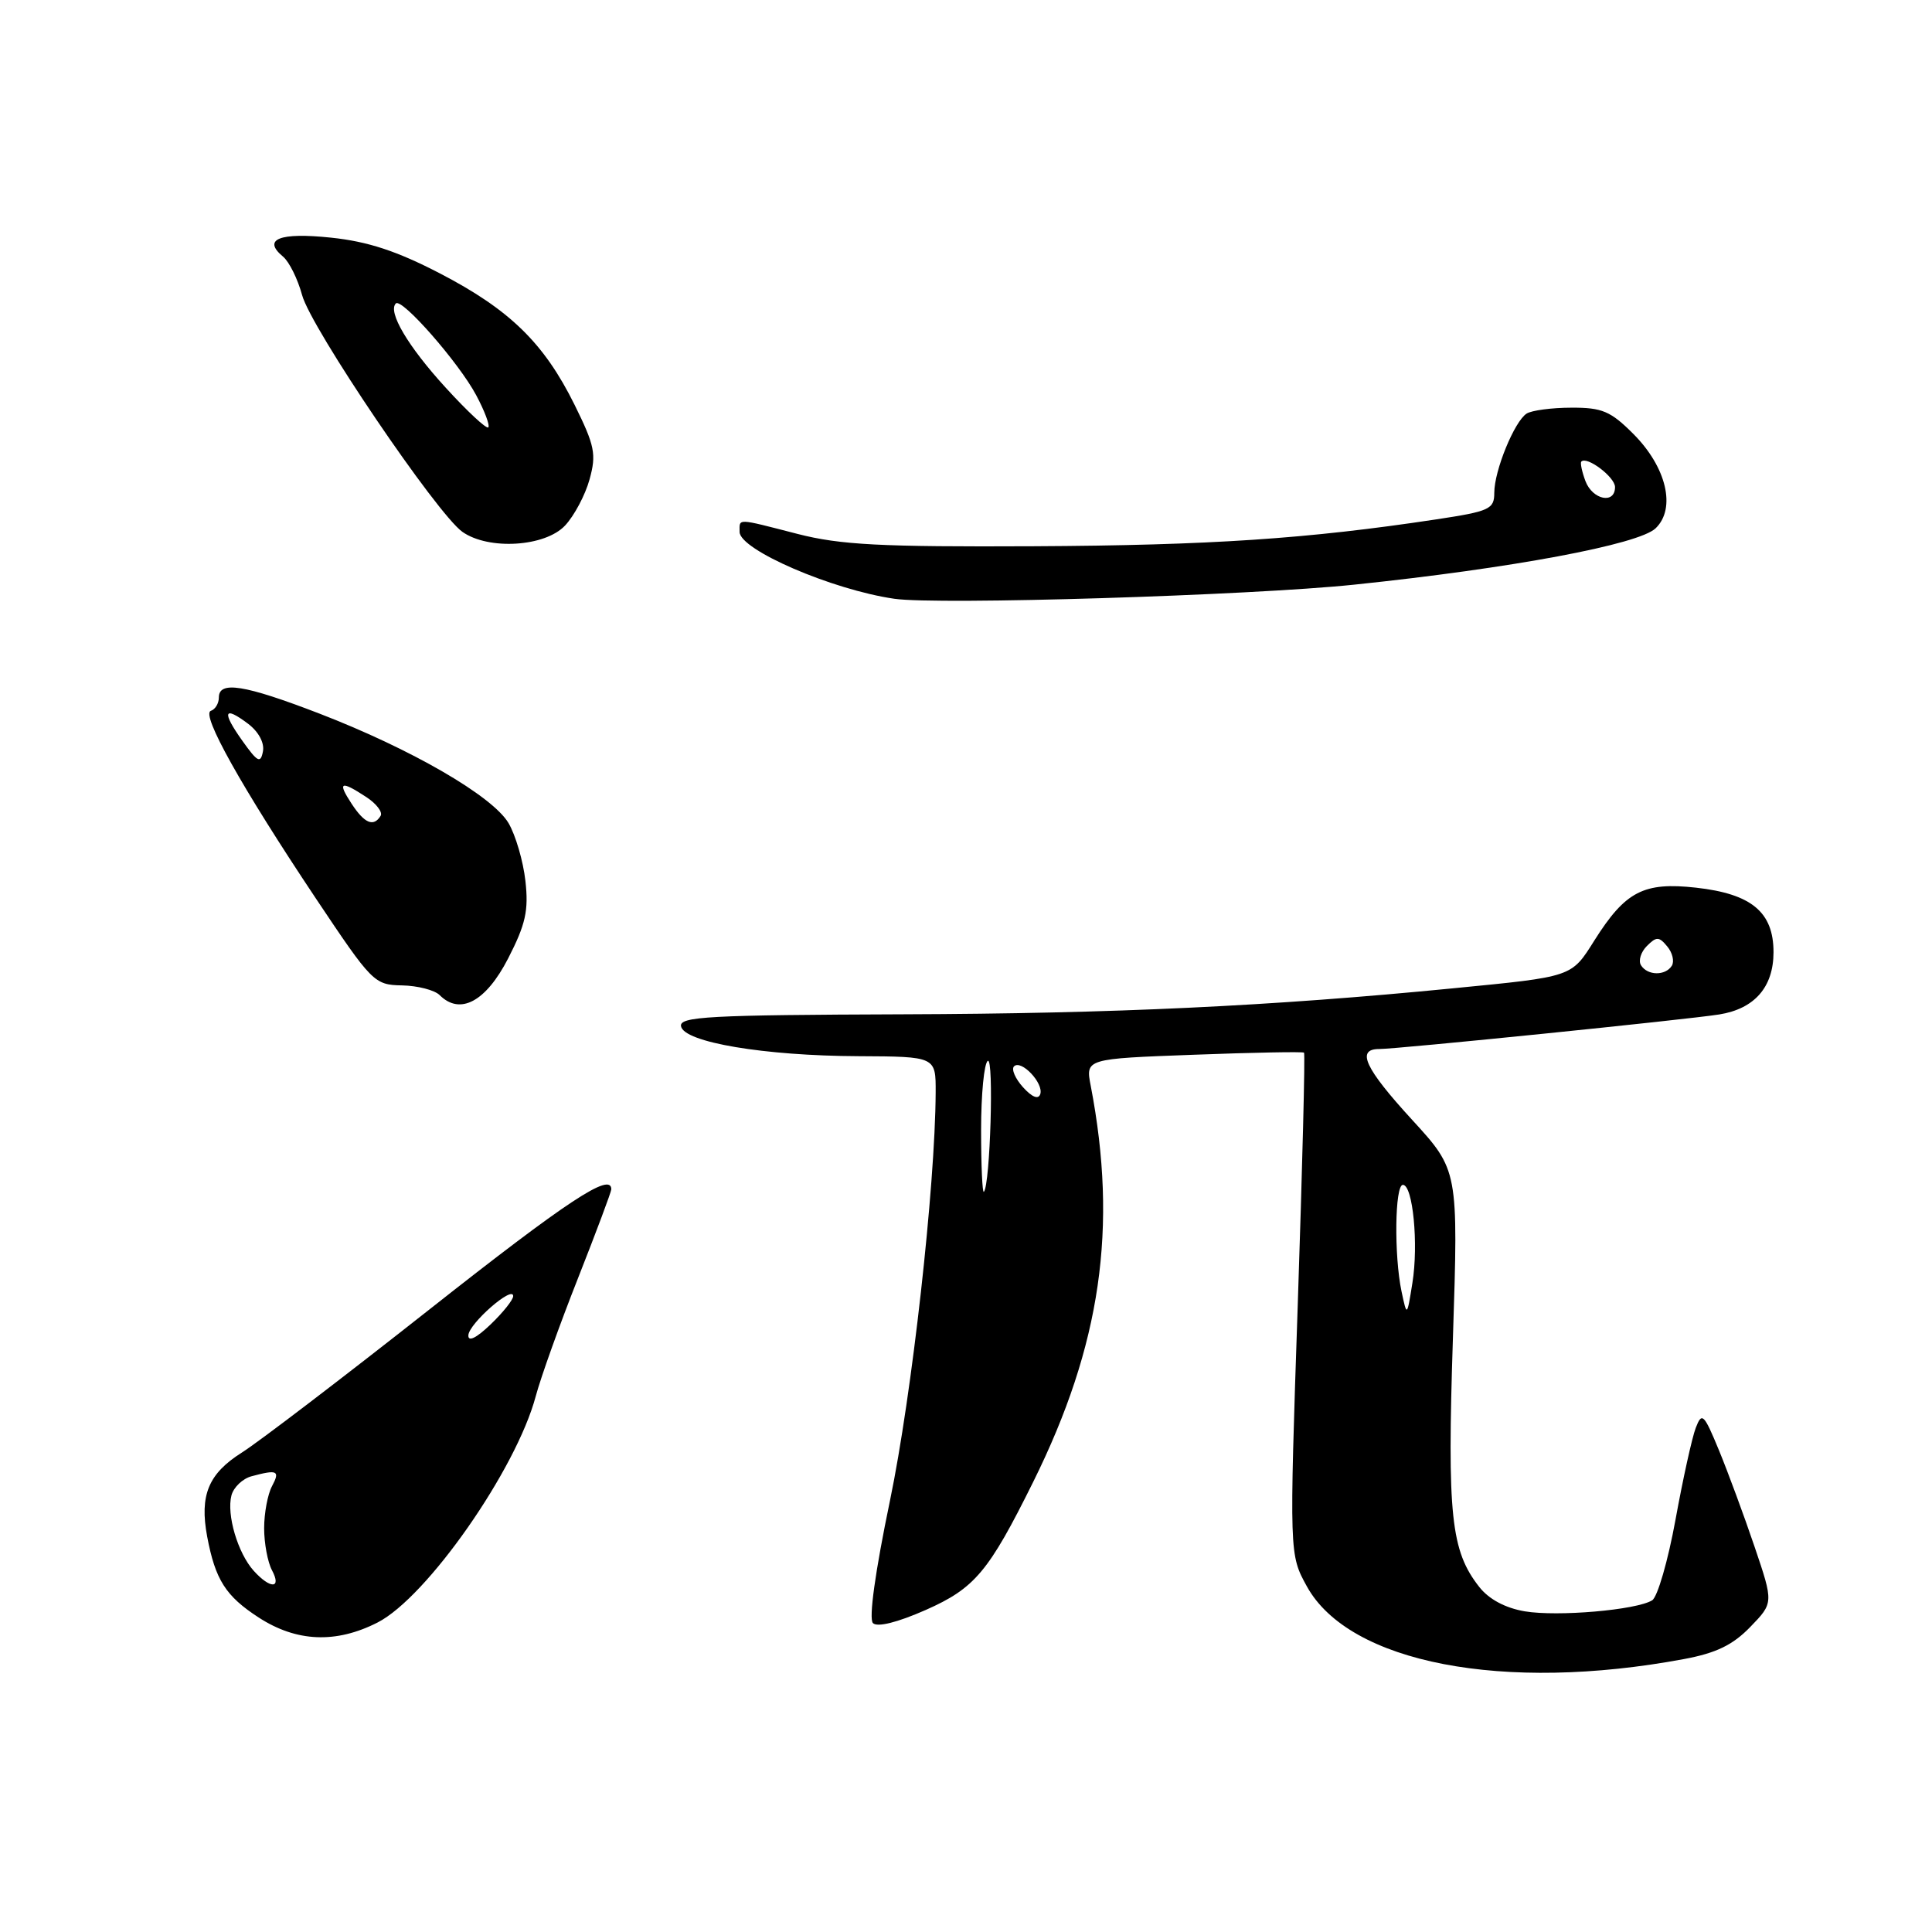 <?xml version="1.0" encoding="UTF-8" standalone="no"?>
<!DOCTYPE svg PUBLIC "-//W3C//DTD SVG 1.1//EN" "http://www.w3.org/Graphics/SVG/1.1/DTD/svg11.dtd" >
<svg xmlns="http://www.w3.org/2000/svg" xmlns:xlink="http://www.w3.org/1999/xlink" version="1.1" viewBox="0 0 256 256">
 <g >
 <path fill="currentColor"
d=" M 223.16 219.83 C 227.40 219.04 229.61 217.97 231.92 215.58 C 235.01 212.39 235.01 212.39 232.49 204.95 C 231.10 200.85 228.98 195.11 227.78 192.19 C 225.77 187.32 225.51 187.08 224.70 189.19 C 224.21 190.46 223.00 195.94 222.01 201.38 C 221.02 206.81 219.63 211.61 218.92 212.05 C 216.83 213.34 206.40 214.24 202.04 213.51 C 199.46 213.07 197.29 211.91 196.01 210.28 C 192.25 205.50 191.75 200.81 192.52 177.29 C 193.24 155.07 193.24 155.07 187.12 148.39 C 180.85 141.55 179.66 139.00 182.75 139.00 C 185.11 139.01 223.64 135.09 227.81 134.42 C 232.49 133.67 235.00 130.79 235.00 126.17 C 235.00 120.86 232.09 118.44 224.73 117.62 C 217.80 116.85 215.38 118.10 211.28 124.59 C 208.19 129.50 208.47 129.40 192.50 130.96 C 168.47 133.32 147.52 134.31 119.73 134.40 C 93.88 134.49 89.99 134.70 90.24 135.99 C 90.64 138.11 101.27 139.90 113.75 139.95 C 124.00 140.00 124.00 140.00 123.98 144.75 C 123.92 157.25 120.83 184.87 117.93 198.82 C 115.96 208.29 115.10 214.50 115.67 215.07 C 116.25 215.65 118.92 214.98 122.66 213.33 C 129.17 210.45 131.00 208.27 136.91 196.35 C 145.88 178.25 148.14 162.67 144.53 143.89 C 143.83 140.29 143.83 140.29 158.17 139.76 C 166.05 139.46 172.63 139.34 172.79 139.48 C 172.95 139.63 172.57 154.65 171.96 172.86 C 170.84 205.98 170.84 205.98 173.17 210.21 C 178.77 220.36 199.24 224.30 223.16 219.83 Z  M 50.03 214.99 C 56.57 211.65 68.40 194.73 70.99 185.00 C 71.65 182.53 74.17 175.48 76.60 169.34 C 79.02 163.20 81.00 157.91 81.00 157.59 C 81.00 155.26 75.17 159.10 56.95 173.47 C 45.46 182.53 34.26 191.08 32.05 192.47 C 27.61 195.27 26.43 198.13 27.45 203.60 C 28.53 209.33 29.90 211.49 34.28 214.33 C 39.29 217.58 44.52 217.80 50.03 214.99 Z  M 67.33 127.00 C 69.65 122.48 70.06 120.65 69.62 116.73 C 69.33 114.11 68.32 110.66 67.38 109.06 C 65.25 105.47 54.50 99.25 42.29 94.54 C 32.36 90.72 29.00 90.19 29.00 92.42 C 29.00 93.20 28.53 93.99 27.94 94.19 C 26.60 94.63 31.98 104.25 41.82 119.00 C 49.31 130.21 49.59 130.50 53.27 130.57 C 55.34 130.61 57.59 131.19 58.26 131.86 C 60.96 134.56 64.38 132.73 67.33 127.00 Z  M 179.44 77.47 C 200.28 75.30 217.15 72.15 219.38 70.00 C 222.12 67.36 220.82 61.89 216.42 57.49 C 213.42 54.48 212.28 54.00 208.22 54.02 C 205.62 54.02 202.95 54.38 202.29 54.80 C 200.67 55.83 198.00 62.36 198.00 65.29 C 198.00 67.47 197.40 67.75 190.25 68.83 C 173.22 71.40 160.42 72.26 137.00 72.38 C 116.64 72.48 111.35 72.20 105.69 70.75 C 97.49 68.64 98.00 68.66 98.00 70.48 C 98.00 72.85 110.24 78.14 118.50 79.34 C 124.26 80.18 165.61 78.91 179.44 77.47 Z  M 74.87 69.64 C 76.09 68.34 77.55 65.59 78.12 63.52 C 79.04 60.19 78.82 59.07 76.13 53.63 C 72.08 45.45 67.54 41.02 58.24 36.20 C 52.57 33.26 48.73 32.00 43.87 31.49 C 37.04 30.77 34.72 31.69 37.50 34.00 C 38.32 34.68 39.45 36.97 40.03 39.10 C 41.19 43.44 57.92 68.13 61.28 70.48 C 64.76 72.92 72.22 72.46 74.87 69.64 Z  M 185.71 171.12 C 184.71 166.38 184.82 157.00 185.89 157.00 C 187.21 157.00 187.98 164.87 187.15 170.00 C 186.43 174.50 186.43 174.50 185.71 171.12 Z  M 130.00 149.73 C 130.00 144.99 130.40 140.87 130.89 140.57 C 131.71 140.06 131.21 156.97 130.37 157.92 C 130.17 158.15 130.00 154.46 130.00 149.73 Z  M 135.56 144.07 C 134.53 142.93 133.99 141.68 134.36 141.30 C 135.31 140.35 138.32 143.54 137.84 144.98 C 137.59 145.72 136.76 145.39 135.56 144.07 Z  M 217.44 127.90 C 217.07 127.30 217.42 126.15 218.22 125.35 C 219.49 124.08 219.83 124.09 220.92 125.41 C 221.61 126.23 221.88 127.38 221.53 127.96 C 220.68 129.32 218.30 129.29 217.44 127.90 Z  M 33.62 208.14 C 31.51 205.80 30.00 200.70 30.67 198.14 C 30.96 197.06 32.16 195.92 33.34 195.61 C 36.76 194.69 37.14 194.87 36.04 196.93 C 35.47 198.00 35.00 200.50 35.00 202.50 C 35.00 204.50 35.47 207.00 36.04 208.07 C 37.35 210.53 35.83 210.58 33.62 208.14 Z  M 62.06 176.94 C 62.11 175.40 68.00 170.25 68.00 171.74 C 68.00 172.23 66.65 173.92 65.00 175.50 C 63.11 177.31 62.02 177.84 62.06 176.94 Z  M 46.59 106.50 C 44.68 103.59 45.13 103.38 48.53 105.61 C 49.88 106.49 50.74 107.62 50.43 108.11 C 49.50 109.61 48.30 109.11 46.59 106.50 Z  M 32.13 98.18 C 29.36 94.29 29.63 93.46 32.87 95.90 C 34.27 96.96 35.06 98.44 34.84 99.57 C 34.53 101.20 34.13 100.99 32.13 98.18 Z  M 210.08 63.75 C 209.62 62.51 209.37 61.35 209.53 61.17 C 210.24 60.38 214.00 63.21 214.00 64.54 C 214.00 66.84 211.03 66.24 210.08 63.75 Z  M 59.04 51.35 C 54.06 45.90 51.35 41.32 52.45 40.21 C 53.24 39.43 60.78 48.03 63.09 52.35 C 64.22 54.46 64.94 56.39 64.70 56.63 C 64.46 56.87 61.91 54.50 59.04 51.35 Z "/>
</g>
</svg>